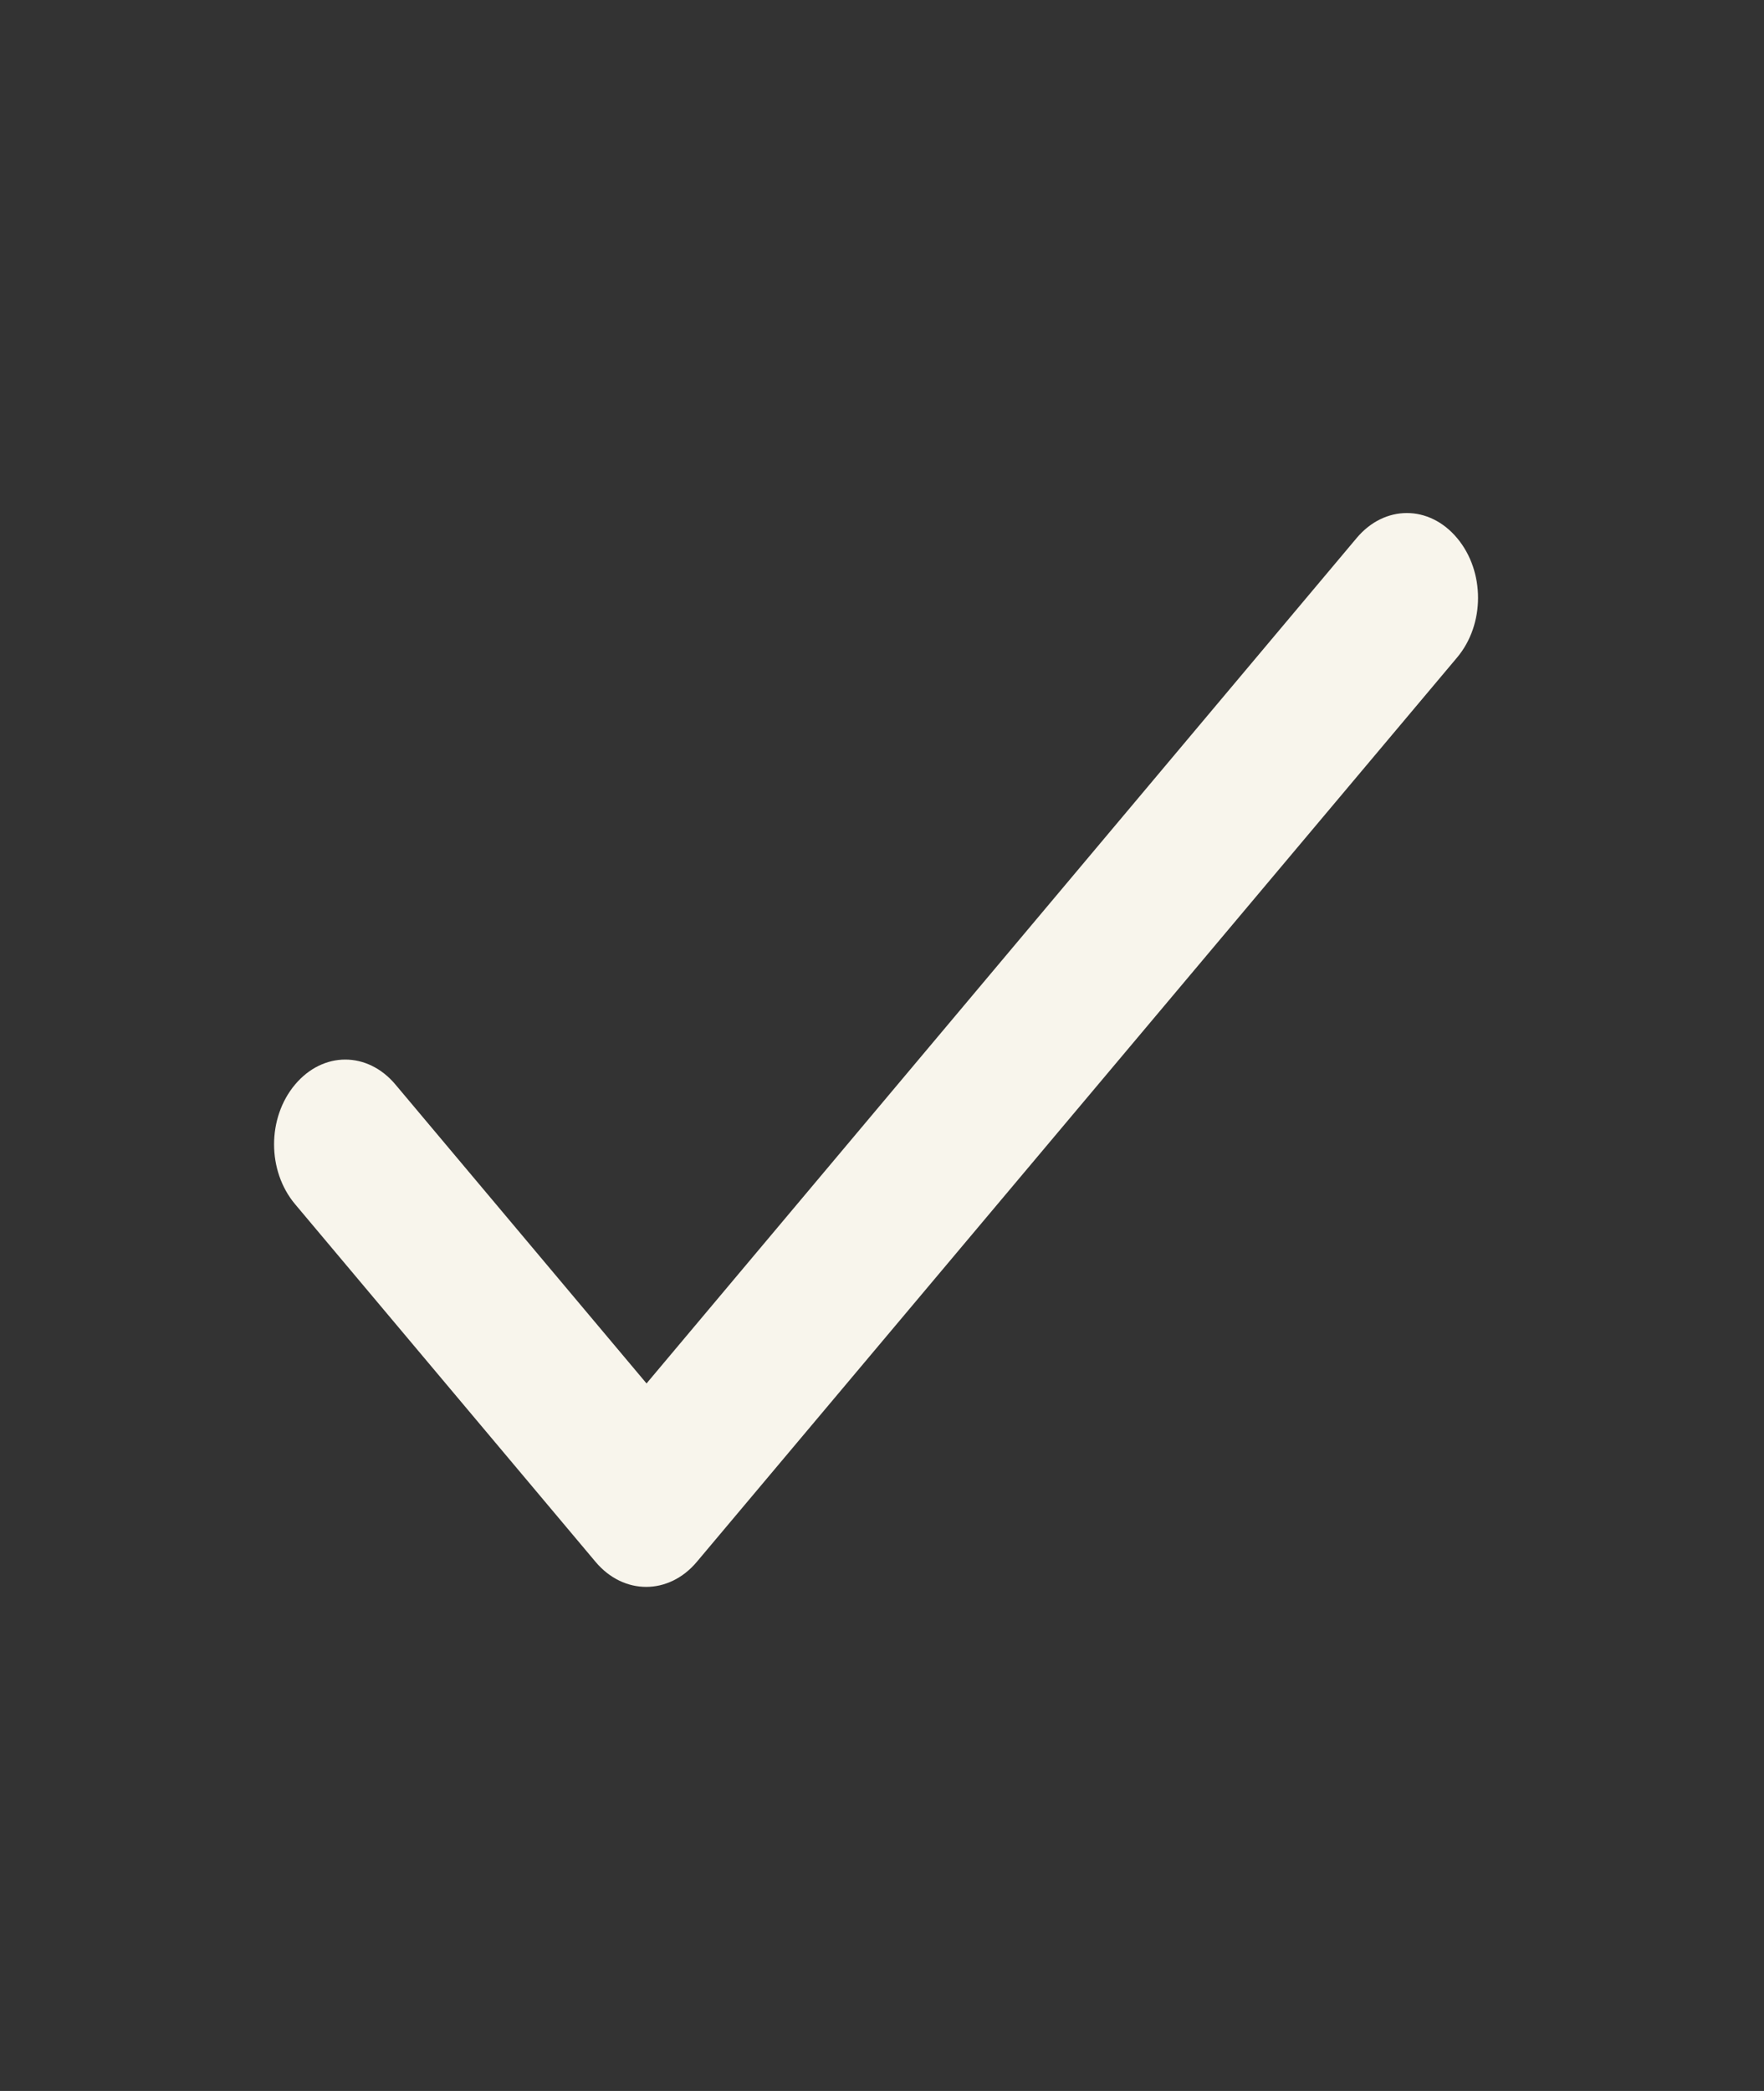 <svg width="27" height="32" viewBox="0 0 27 32" fill="none" xmlns="http://www.w3.org/2000/svg">
<rect x="0" y="0" width="27" height="32" fill="#333333" stroke="none"/>
<path d="M9.896 21.172L6.053 16.598C5.625 16.088 4.945 16.088 4.516 16.598C4.088 17.108 4.088 17.918 4.516 18.428L9.116 23.903C9.545 24.413 10.236 24.413 10.665 23.903L22.302 10.063C22.73 9.554 22.73 8.744 22.302 8.234C21.874 7.724 21.193 7.724 20.765 8.234L9.896 21.172Z" fill="#F8F5EC"/>
</svg>
